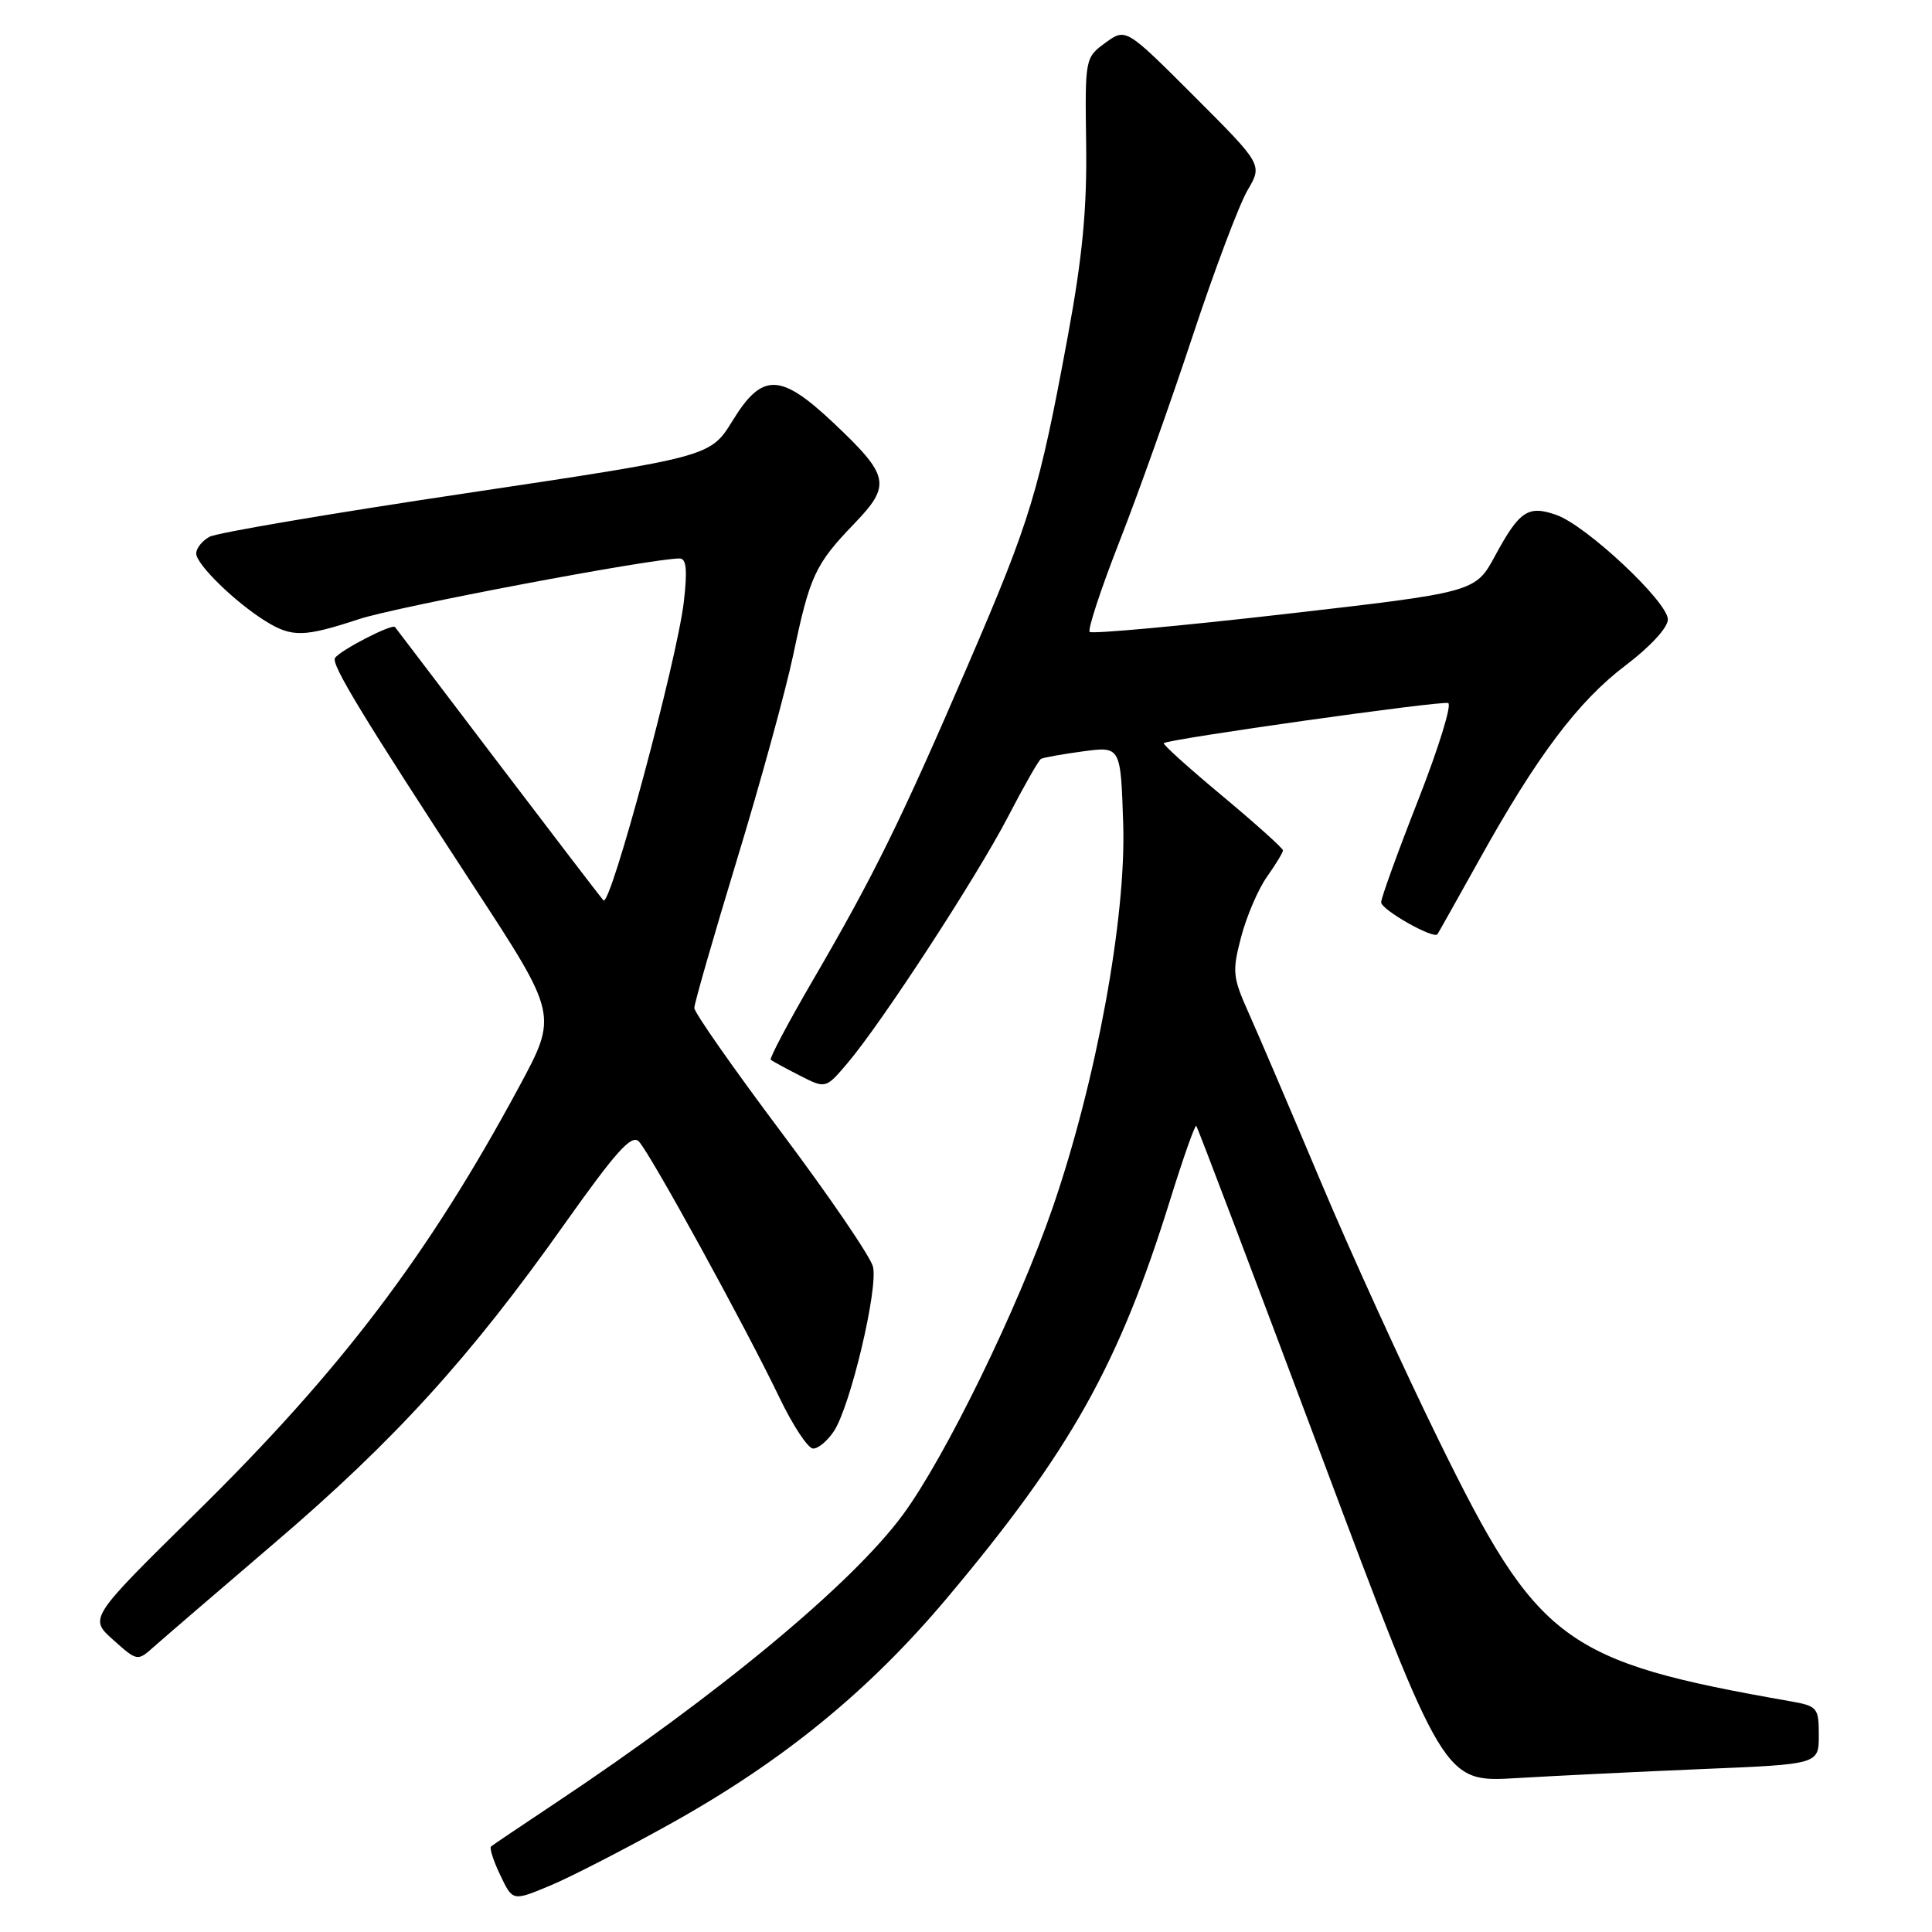 <?xml version="1.0" encoding="UTF-8" standalone="no"?>
<!DOCTYPE svg PUBLIC "-//W3C//DTD SVG 1.1//EN" "http://www.w3.org/Graphics/SVG/1.1/DTD/svg11.dtd" >
<svg xmlns="http://www.w3.org/2000/svg" xmlns:xlink="http://www.w3.org/1999/xlink" version="1.1" viewBox="0 0 256 256">
 <g >
 <path fill="currentColor"
d=" M 88.80 241.68 C 103.72 233.38 115.14 224.06 125.50 211.73 C 141.87 192.24 148.27 180.82 155.08 158.89 C 156.80 153.38 158.34 149.01 158.51 149.18 C 158.68 149.36 166.14 169.01 175.07 192.85 C 191.32 236.19 191.32 236.19 200.91 235.61 C 206.18 235.30 217.36 234.75 225.75 234.40 C 241.00 233.77 241.00 233.77 241.00 229.93 C 241.00 226.28 240.82 226.06 237.25 225.43 C 207.16 220.15 203.79 217.66 190.63 190.82 C 185.95 181.29 178.91 165.85 174.98 156.50 C 171.04 147.15 166.77 137.16 165.49 134.30 C 163.32 129.46 163.25 128.75 164.47 124.10 C 165.20 121.35 166.74 117.77 167.90 116.15 C 169.05 114.52 170.00 112.96 170.00 112.68 C 170.00 112.40 166.38 109.15 161.96 105.46 C 157.53 101.77 154.04 98.63 154.21 98.47 C 154.78 97.93 190.97 92.82 191.89 93.16 C 192.40 93.35 190.62 99.12 187.92 106.00 C 185.22 112.88 183.01 118.98 183.01 119.56 C 183.00 120.53 189.95 124.48 190.47 123.79 C 190.59 123.63 193.06 119.22 195.97 114.00 C 203.65 100.17 209.12 92.91 215.42 88.15 C 218.68 85.68 221.00 83.16 221.00 82.08 C 221.00 79.75 210.17 69.60 206.22 68.23 C 202.48 66.92 201.34 67.68 198.12 73.62 C 195.50 78.47 195.50 78.47 170.22 81.37 C 156.31 82.96 144.69 84.02 144.39 83.73 C 144.10 83.43 145.86 78.08 148.30 71.84 C 150.75 65.61 155.12 53.33 158.02 44.56 C 160.92 35.79 164.20 27.09 165.30 25.22 C 167.30 21.82 167.30 21.82 158.24 12.76 C 149.18 3.70 149.18 3.70 146.47 5.67 C 143.78 7.64 143.76 7.72 143.92 19.08 C 144.04 27.64 143.44 34.00 141.50 44.50 C 137.68 65.16 136.57 68.82 128.31 88.00 C 119.41 108.66 115.82 115.96 107.76 129.80 C 104.46 135.46 101.93 140.24 102.13 140.42 C 102.33 140.60 104.06 141.54 105.96 142.51 C 109.41 144.27 109.41 144.27 112.29 140.88 C 116.86 135.50 129.44 116.17 133.58 108.20 C 135.66 104.18 137.62 100.75 137.93 100.56 C 138.24 100.38 140.75 99.93 143.50 99.56 C 148.50 98.89 148.50 98.89 148.83 109.20 C 149.23 121.66 145.25 143.28 139.49 160.00 C 134.91 173.29 125.27 193.06 119.63 200.72 C 112.89 209.87 95.16 224.58 73.50 238.98 C 69.10 241.91 65.31 244.46 65.07 244.66 C 64.83 244.86 65.38 246.58 66.29 248.47 C 67.93 251.92 67.93 251.92 72.81 249.89 C 75.49 248.78 82.69 245.08 88.80 241.68 Z  M 36.43 204.41 C 52.30 190.85 62.32 179.83 74.76 162.25 C 81.64 152.55 83.69 150.26 84.65 151.25 C 86.12 152.75 98.77 175.79 103.28 185.19 C 105.05 188.88 107.05 191.91 107.73 191.94 C 108.40 191.97 109.65 190.93 110.51 189.62 C 112.70 186.28 116.39 170.70 115.67 167.83 C 115.34 166.51 109.88 158.51 103.54 150.05 C 97.19 141.58 92.00 134.17 92.00 133.56 C 92.00 132.96 94.54 124.15 97.63 113.98 C 100.73 103.82 104.10 91.55 105.12 86.72 C 107.31 76.27 108.02 74.76 113.22 69.36 C 118.11 64.27 117.86 63.05 110.53 56.12 C 103.41 49.39 101.01 49.32 97.06 55.76 C 94.13 60.51 94.13 60.51 61.85 65.34 C 44.09 67.99 28.76 70.59 27.78 71.12 C 26.80 71.64 26.00 72.64 26.00 73.34 C 26.00 74.78 31.16 79.81 35.21 82.32 C 38.69 84.47 40.30 84.43 47.56 82.04 C 52.60 80.38 86.31 74.00 90.05 74.00 C 90.95 74.00 91.10 75.51 90.61 79.75 C 89.70 87.52 80.88 120.30 79.96 119.30 C 79.56 118.86 73.26 110.62 65.95 101.00 C 58.65 91.38 52.53 83.32 52.34 83.09 C 51.95 82.61 45.04 86.18 44.39 87.19 C 43.86 88.03 48.04 94.90 62.80 117.49 C 73.91 134.49 73.91 134.49 68.79 143.99 C 56.78 166.27 45.21 181.54 25.97 200.46 C 11.79 214.42 11.79 214.42 15.00 217.29 C 18.18 220.13 18.22 220.14 20.35 218.24 C 21.53 217.19 28.77 210.96 36.43 204.41 Z "/>
</g>
</svg>
